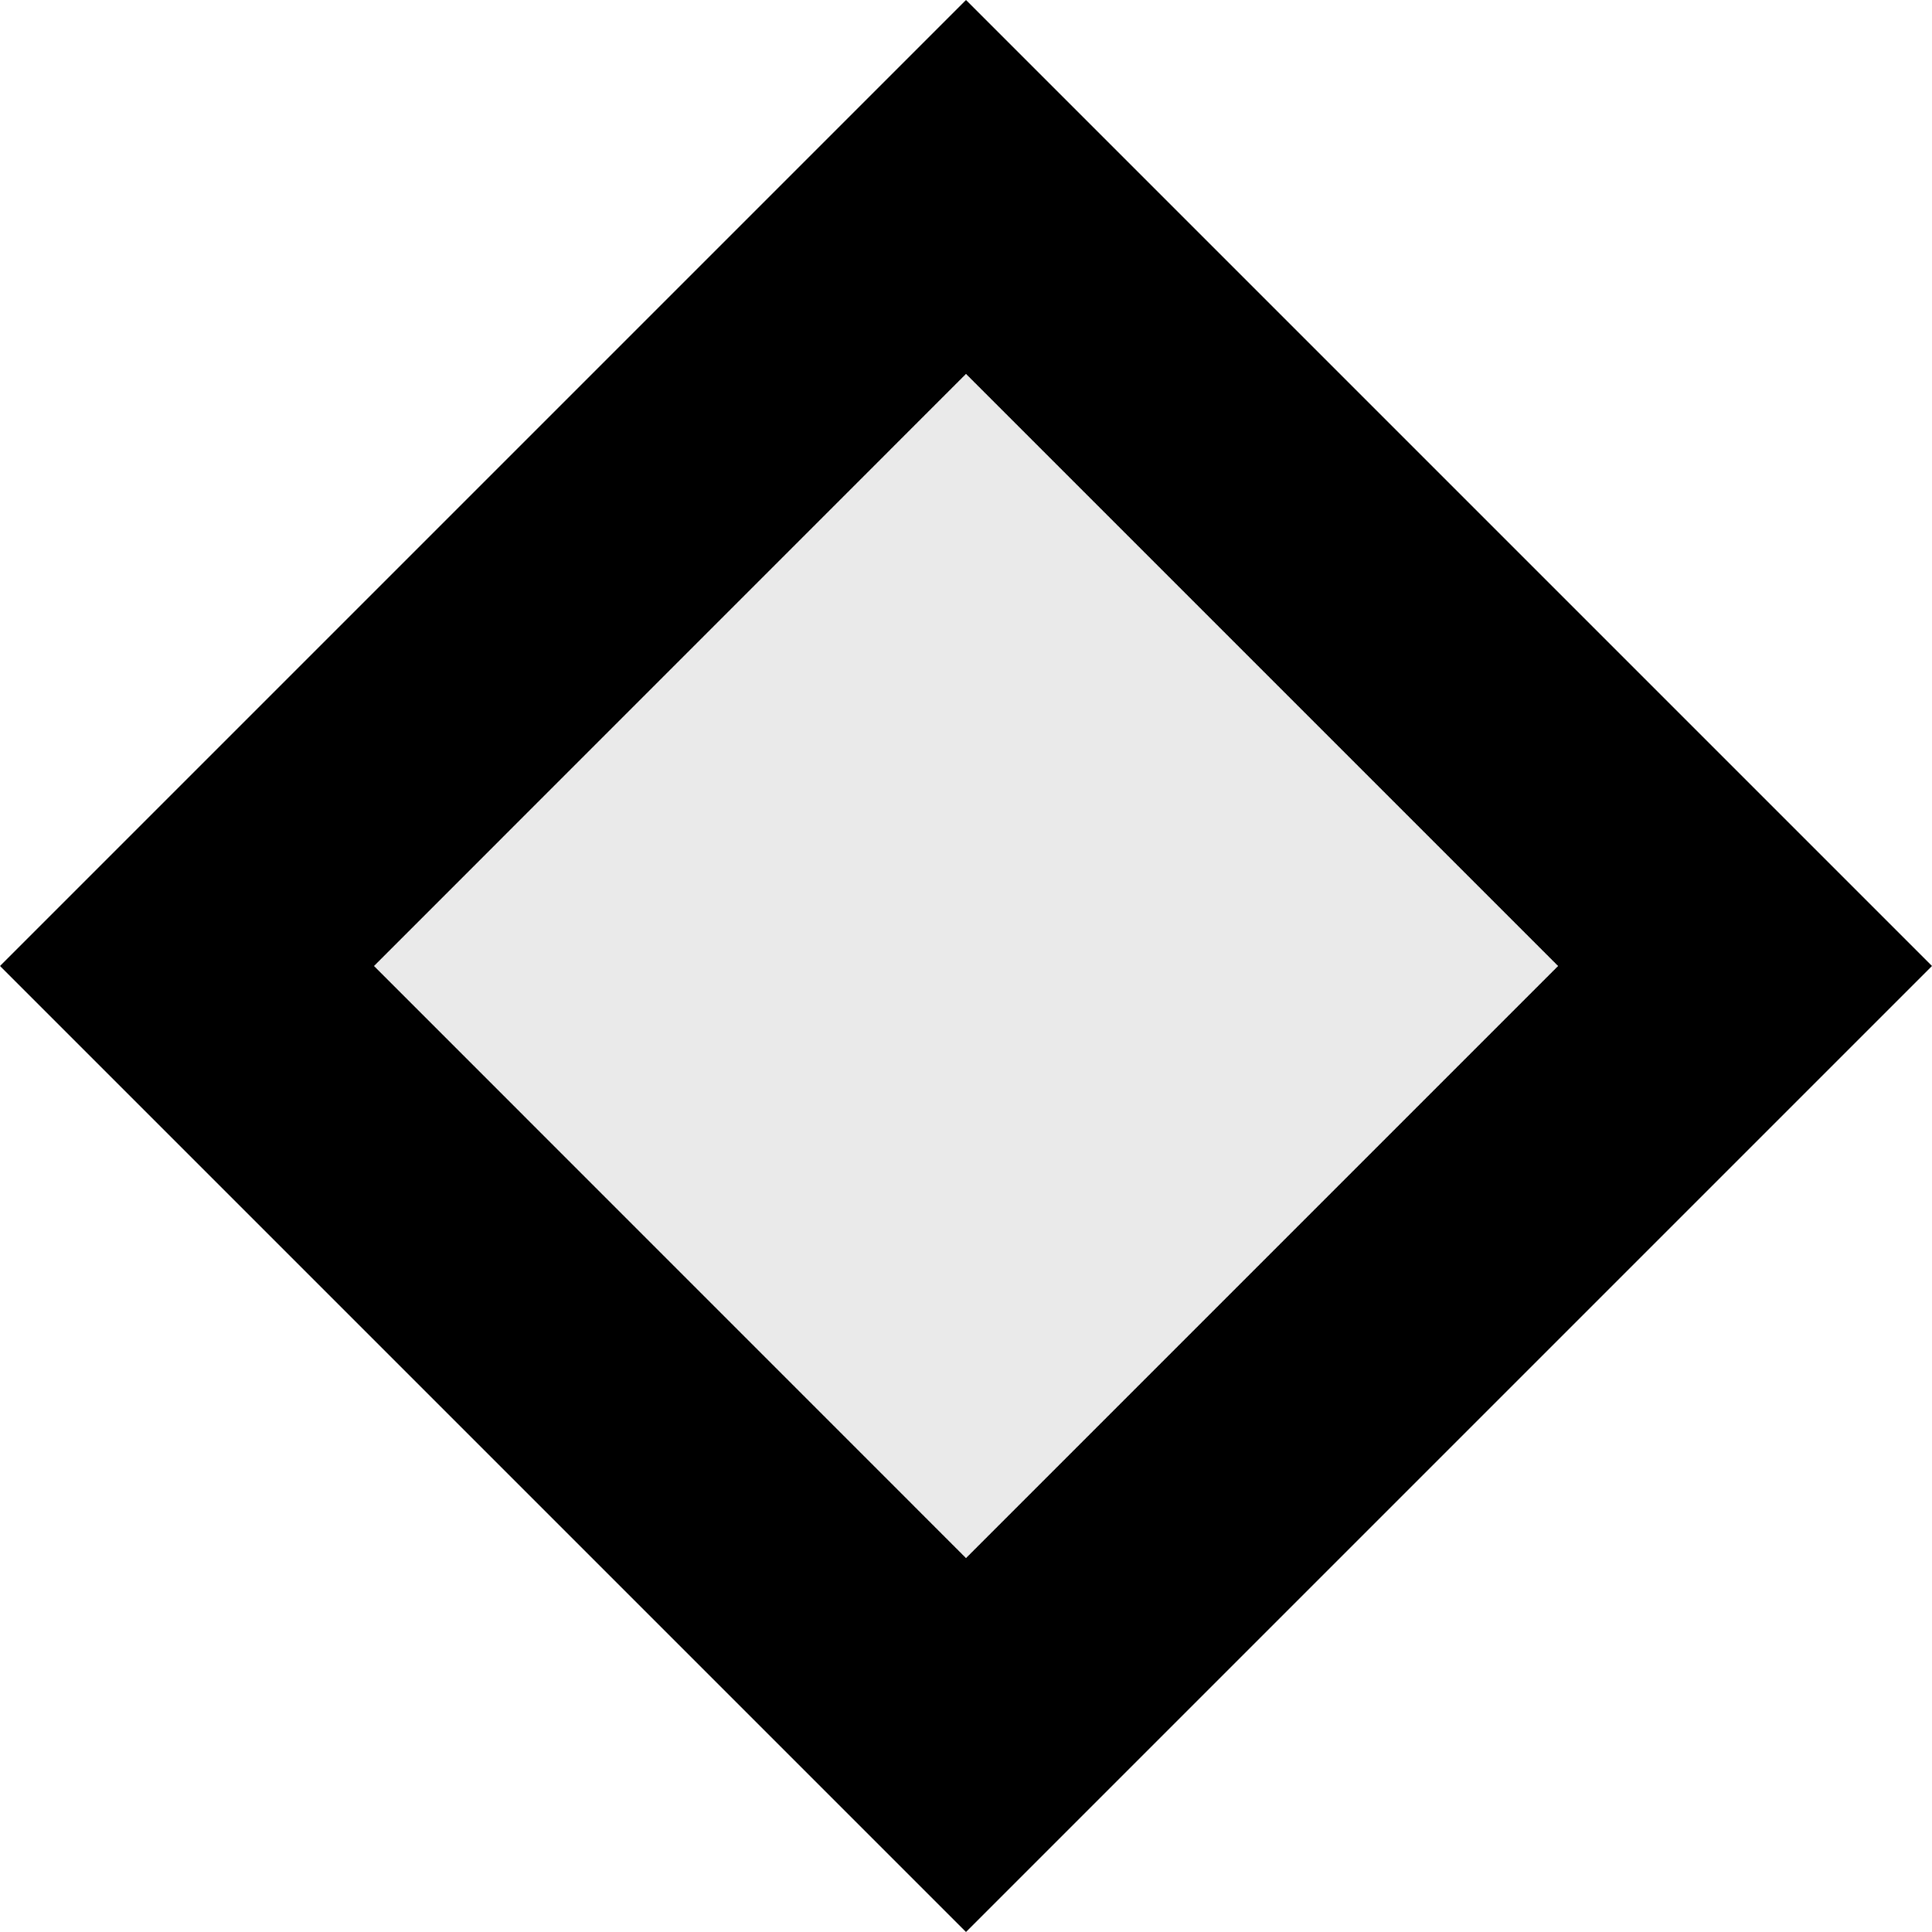 <svg width="24" height="24" viewBox="0 0 24 24" fill="none" xmlns="http://www.w3.org/2000/svg">
    <path d="M12 0L24 12L12 24L0 12L12 0Z" fill="black"/>
    <path d="M12 4.645L19.355 12L12 19.355L4.646 12L12 4.645Z" fill="#EAEAEA"/>
</svg>